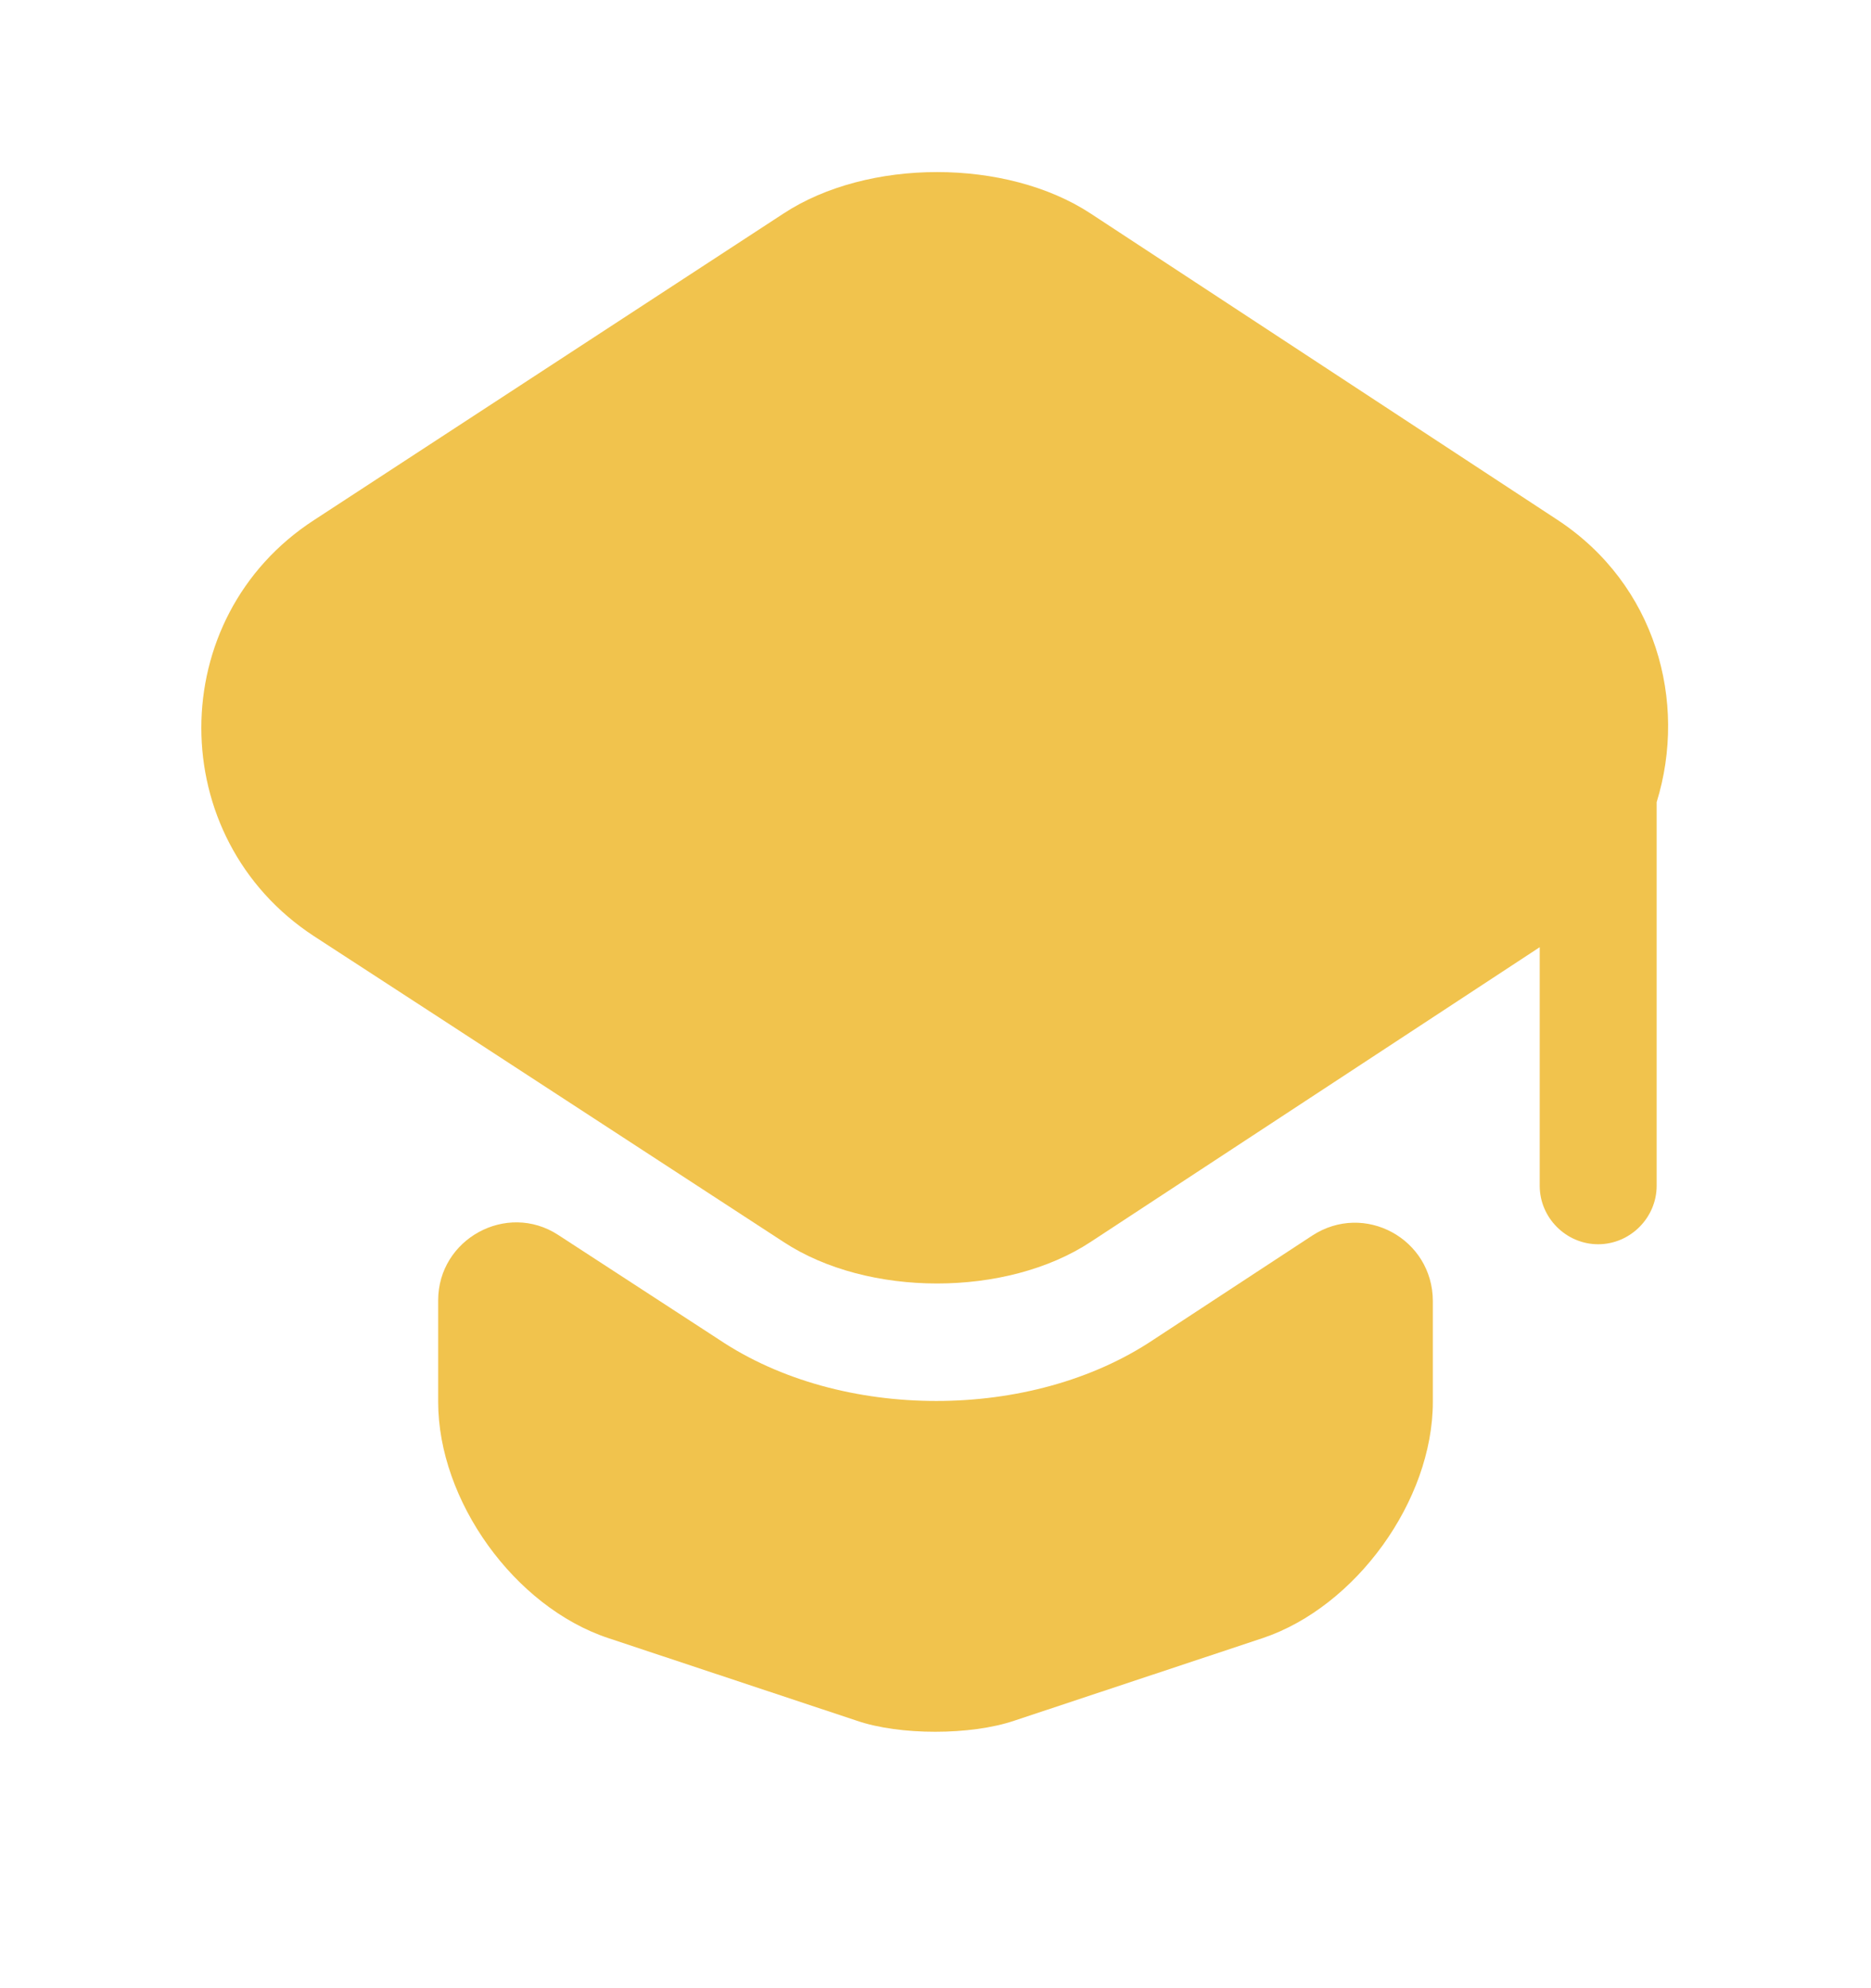 <svg width="16" height="17" viewBox="0 0 16 17" fill="none" xmlns="http://www.w3.org/2000/svg">
<path d="M11.22 10.566C11.667 10.273 12.253 10.593 12.253 11.126V11.986C12.253 12.833 11.593 13.739 10.8 14.006L8.673 14.713C8.3 14.839 7.693 14.839 7.327 14.713L5.2 14.006C4.4 13.739 3.747 12.833 3.747 11.986V11.119C3.747 10.593 4.333 10.273 4.773 10.559L6.147 11.453C6.673 11.806 7.34 11.979 8.007 11.979C8.673 11.979 9.34 11.806 9.867 11.453L11.22 10.566Z" fill="#F1C34D"/>
<path d="M13.32 4.446L9.327 1.826C8.607 1.353 7.42 1.353 6.7 1.826L2.687 4.446C1.4 5.279 1.4 7.166 2.687 8.006L3.753 8.699L6.7 10.619C7.42 11.093 8.607 11.093 9.327 10.619L12.253 8.699L13.167 8.099V10.139C13.167 10.413 13.393 10.639 13.667 10.639C13.94 10.639 14.167 10.413 14.167 10.139V6.859C14.433 5.999 14.16 4.999 13.32 4.446Z" fill="#F1C34D"/>
</svg>

